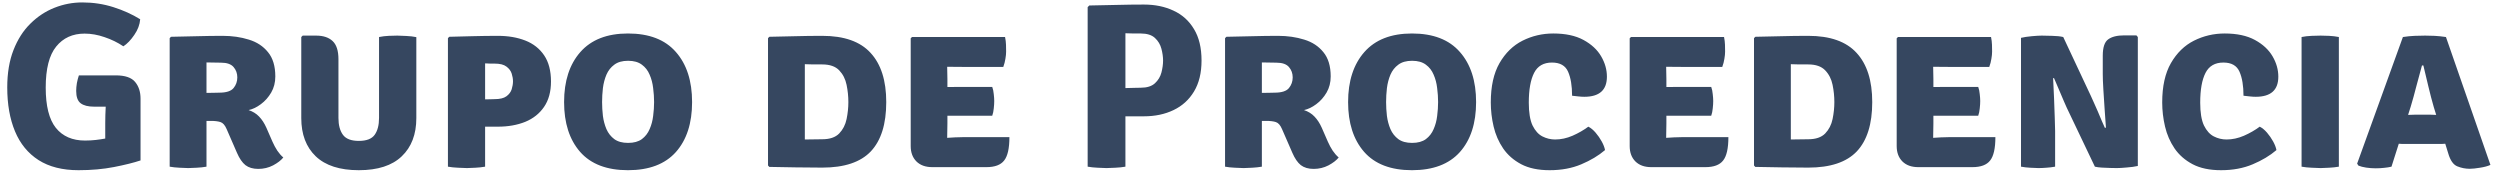 <svg width="255" height="18" viewBox="0 0 255 18" fill="none" xmlns="http://www.w3.org/2000/svg">
<path d="M10.735 12.548C10.735 12.284 10.739 12.012 10.747 11.732C10.755 11.452 10.767 11.168 10.783 10.88H9.607C8.991 10.88 8.531 10.764 8.227 10.532C7.923 10.3 7.771 9.88 7.771 9.272C7.771 9.024 7.795 8.756 7.843 8.468C7.899 8.18 7.967 7.92 8.047 7.688H11.803C12.755 7.688 13.415 7.912 13.783 8.36C14.151 8.8 14.335 9.368 14.335 10.064V16.364C13.639 16.596 12.739 16.82 11.635 17.036C10.531 17.252 9.323 17.36 8.011 17.36C6.371 17.36 5.011 17.016 3.931 16.328C2.859 15.64 2.059 14.664 1.531 13.4C1.003 12.136 0.739 10.64 0.739 8.912C0.739 7.456 0.951 6.188 1.375 5.108C1.799 4.02 2.375 3.12 3.103 2.408C3.831 1.688 4.651 1.148 5.563 0.788C6.475 0.428 7.419 0.248 8.395 0.248C9.499 0.248 10.555 0.408 11.563 0.728C12.571 1.048 13.483 1.46 14.299 1.964C14.259 2.508 14.059 3.04 13.699 3.56C13.347 4.08 12.975 4.468 12.583 4.724C11.999 4.332 11.359 4.02 10.663 3.788C9.975 3.548 9.295 3.428 8.623 3.428C7.407 3.428 6.443 3.868 5.731 4.748C5.019 5.62 4.663 7.016 4.663 8.936C4.663 10.808 5.007 12.176 5.695 13.04C6.391 13.904 7.383 14.336 8.671 14.336C9.055 14.336 9.419 14.316 9.763 14.276C10.107 14.236 10.431 14.188 10.735 14.132V12.548ZM28.082 7.796C28.082 8.412 27.942 8.96 27.662 9.44C27.382 9.92 27.03 10.316 26.606 10.628C26.19 10.94 25.774 11.14 25.358 11.228C25.79 11.372 26.146 11.592 26.426 11.888C26.714 12.184 26.962 12.564 27.17 13.028L27.794 14.456C27.938 14.784 28.102 15.088 28.286 15.368C28.47 15.64 28.674 15.872 28.898 16.064C28.666 16.352 28.318 16.62 27.854 16.868C27.39 17.108 26.886 17.228 26.342 17.228C25.806 17.228 25.37 17.1 25.034 16.844C24.706 16.58 24.418 16.16 24.17 15.584L23.114 13.16C22.946 12.768 22.738 12.532 22.49 12.452C22.242 12.372 21.922 12.332 21.53 12.332H21.062V17C20.742 17.056 20.41 17.092 20.066 17.108C19.73 17.132 19.442 17.144 19.202 17.144C18.978 17.144 18.682 17.132 18.314 17.108C17.946 17.092 17.61 17.056 17.306 17V3.896L17.438 3.752C18.406 3.728 19.314 3.708 20.162 3.692C21.018 3.668 21.87 3.656 22.718 3.656C23.678 3.656 24.566 3.784 25.382 4.04C26.198 4.288 26.85 4.716 27.338 5.324C27.834 5.924 28.082 6.748 28.082 7.796ZM21.062 6.368V9.476C21.342 9.468 21.598 9.464 21.83 9.464C22.07 9.456 22.246 9.452 22.358 9.452C23.078 9.452 23.566 9.296 23.822 8.984C24.078 8.672 24.206 8.308 24.206 7.892C24.206 7.484 24.078 7.132 23.822 6.836C23.566 6.54 23.138 6.392 22.538 6.392C22.25 6.392 22.002 6.388 21.794 6.38C21.586 6.372 21.342 6.368 21.062 6.368ZM42.466 12.044C42.466 13.7 41.97 15 40.978 15.944C39.994 16.888 38.534 17.36 36.598 17.36C34.662 17.36 33.198 16.888 32.206 15.944C31.222 15 30.73 13.7 30.73 12.044V3.776L30.874 3.632H32.242C32.97 3.632 33.53 3.816 33.922 4.184C34.322 4.552 34.522 5.172 34.522 6.044V12.032C34.522 12.76 34.674 13.332 34.978 13.748C35.282 14.164 35.822 14.372 36.598 14.372C37.382 14.372 37.922 14.164 38.218 13.748C38.514 13.332 38.662 12.76 38.662 12.032V3.776C38.982 3.712 39.31 3.672 39.646 3.656C39.982 3.64 40.274 3.632 40.522 3.632C40.746 3.632 41.05 3.644 41.434 3.668C41.818 3.684 42.162 3.724 42.466 3.788V12.044ZM56.201 8.312C56.201 9.352 55.965 10.216 55.493 10.904C55.029 11.584 54.389 12.092 53.573 12.428C52.757 12.756 51.829 12.92 50.789 12.92H49.481V17C49.161 17.056 48.833 17.092 48.497 17.108C48.161 17.132 47.873 17.144 47.633 17.144C47.409 17.144 47.105 17.132 46.721 17.108C46.337 17.092 45.993 17.056 45.689 17V3.896L45.821 3.752C46.469 3.736 47.249 3.716 48.161 3.692C49.073 3.668 49.949 3.656 50.789 3.656C51.837 3.656 52.769 3.816 53.585 4.136C54.401 4.456 55.041 4.96 55.505 5.648C55.969 6.336 56.201 7.224 56.201 8.312ZM49.481 6.464V10.136C49.697 10.128 49.893 10.124 50.069 10.124C50.245 10.116 50.377 10.112 50.465 10.112C50.993 10.112 51.389 10.016 51.653 9.824C51.925 9.624 52.105 9.384 52.193 9.104C52.281 8.816 52.325 8.544 52.325 8.288C52.325 8.048 52.281 7.788 52.193 7.508C52.105 7.228 51.925 6.988 51.653 6.788C51.389 6.588 50.993 6.488 50.465 6.488C50.265 6.488 50.121 6.488 50.033 6.488C49.945 6.48 49.761 6.472 49.481 6.464ZM57.537 10.412C57.537 8.268 58.089 6.568 59.193 5.312C60.305 4.048 61.925 3.416 64.053 3.416C66.213 3.416 67.841 4.044 68.937 5.3C70.041 6.548 70.593 8.252 70.593 10.412C70.593 12.572 70.041 14.272 68.937 15.512C67.833 16.744 66.205 17.36 64.053 17.36C61.893 17.36 60.265 16.736 59.169 15.488C58.081 14.24 57.537 12.548 57.537 10.412ZM61.413 10.412C61.413 10.868 61.441 11.34 61.497 11.828C61.561 12.308 61.681 12.756 61.857 13.172C62.041 13.588 62.309 13.928 62.661 14.192C63.013 14.448 63.481 14.576 64.065 14.576C64.649 14.576 65.117 14.448 65.469 14.192C65.821 13.928 66.085 13.588 66.261 13.172C66.445 12.756 66.565 12.308 66.621 11.828C66.685 11.34 66.717 10.868 66.717 10.412C66.717 9.948 66.685 9.472 66.621 8.984C66.565 8.488 66.445 8.032 66.261 7.616C66.085 7.192 65.821 6.852 65.469 6.596C65.117 6.332 64.649 6.2 64.065 6.2C63.481 6.2 63.013 6.332 62.661 6.596C62.309 6.852 62.041 7.192 61.857 7.616C61.681 8.032 61.561 8.488 61.497 8.984C61.441 9.472 61.413 9.948 61.413 10.412ZM90.397 10.412C90.397 12.652 89.873 14.328 88.825 15.44C87.777 16.544 86.125 17.096 83.869 17.096C82.917 17.096 82.013 17.088 81.157 17.072C80.309 17.064 79.413 17.048 78.469 17.024L78.337 16.88V3.896L78.469 3.752C79.421 3.728 80.321 3.708 81.169 3.692C82.017 3.668 82.917 3.656 83.869 3.656C86.101 3.656 87.745 4.236 88.801 5.396C89.865 6.548 90.397 8.22 90.397 10.412ZM86.533 10.412C86.533 9.828 86.473 9.244 86.353 8.66C86.233 8.068 85.981 7.572 85.597 7.172C85.213 6.772 84.637 6.572 83.869 6.572C83.517 6.572 83.213 6.572 82.957 6.572C82.709 6.564 82.421 6.556 82.093 6.548V14.228C82.437 14.228 82.729 14.224 82.969 14.216C83.217 14.208 83.517 14.204 83.869 14.204C84.637 14.204 85.213 14.008 85.597 13.616C85.981 13.216 86.233 12.724 86.353 12.14C86.473 11.556 86.533 10.98 86.533 10.412ZM102.96 13.988C102.96 15.132 102.78 15.928 102.42 16.376C102.068 16.824 101.468 17.048 100.62 17.048H95.088C94.408 17.048 93.872 16.856 93.48 16.472C93.088 16.08 92.892 15.556 92.892 14.9V3.908L93.024 3.776H102.516C102.572 4.048 102.604 4.308 102.612 4.556C102.62 4.804 102.624 5.04 102.624 5.264C102.624 5.48 102.6 5.724 102.552 5.996C102.512 6.268 102.44 6.544 102.336 6.824H98.136C97.8 6.824 97.292 6.82 96.612 6.812C96.62 7.06 96.624 7.272 96.624 7.448C96.632 7.624 96.636 7.836 96.636 8.084V8.876C97.3 8.868 97.8 8.864 98.136 8.864H101.208C101.288 9.08 101.34 9.328 101.364 9.608C101.396 9.88 101.412 10.112 101.412 10.304C101.412 10.528 101.396 10.78 101.364 11.06C101.34 11.332 101.288 11.58 101.208 11.804H98.136C97.984 11.804 97.772 11.804 97.5 11.804C97.228 11.804 96.94 11.804 96.636 11.804V12.584C96.636 12.88 96.632 13.124 96.624 13.316C96.616 13.508 96.612 13.748 96.612 14.036V14.06C96.892 14.044 97.152 14.028 97.392 14.012C97.632 13.996 97.924 13.988 98.268 13.988H102.96ZM122.557 6.176C122.557 7.432 122.301 8.484 121.789 9.332C121.285 10.172 120.589 10.804 119.701 11.228C118.821 11.652 117.813 11.864 116.677 11.864H114.793V17C114.473 17.056 114.133 17.092 113.773 17.108C113.421 17.132 113.117 17.144 112.861 17.144C112.629 17.144 112.329 17.132 111.961 17.108C111.593 17.092 111.253 17.056 110.941 17V0.728L111.109 0.56C112.133 0.536 113.089 0.516 113.977 0.5C114.873 0.476 115.773 0.464 116.677 0.464C117.813 0.464 118.821 0.672 119.701 1.088C120.589 1.496 121.285 2.124 121.789 2.972C122.301 3.812 122.557 4.88 122.557 6.176ZM114.793 3.392V8.984C115.129 8.976 115.441 8.968 115.729 8.96C116.025 8.952 116.233 8.948 116.353 8.948C116.993 8.948 117.477 8.796 117.805 8.492C118.133 8.188 118.353 7.824 118.465 7.4C118.577 6.968 118.633 6.56 118.633 6.176C118.633 5.8 118.577 5.4 118.465 4.976C118.353 4.544 118.133 4.176 117.805 3.872C117.477 3.568 116.993 3.416 116.353 3.416C116.113 3.416 115.873 3.416 115.633 3.416C115.393 3.408 115.113 3.4 114.793 3.392ZM135.731 7.796C135.731 8.412 135.591 8.96 135.311 9.44C135.031 9.92 134.679 10.316 134.255 10.628C133.839 10.94 133.423 11.14 133.007 11.228C133.439 11.372 133.795 11.592 134.075 11.888C134.363 12.184 134.611 12.564 134.819 13.028L135.443 14.456C135.587 14.784 135.751 15.088 135.935 15.368C136.119 15.64 136.323 15.872 136.547 16.064C136.315 16.352 135.967 16.62 135.503 16.868C135.039 17.108 134.535 17.228 133.991 17.228C133.455 17.228 133.019 17.1 132.683 16.844C132.355 16.58 132.067 16.16 131.819 15.584L130.763 13.16C130.595 12.768 130.387 12.532 130.139 12.452C129.891 12.372 129.571 12.332 129.179 12.332H128.711V17C128.391 17.056 128.059 17.092 127.715 17.108C127.379 17.132 127.091 17.144 126.851 17.144C126.627 17.144 126.331 17.132 125.963 17.108C125.595 17.092 125.259 17.056 124.955 17V3.896L125.087 3.752C126.055 3.728 126.963 3.708 127.811 3.692C128.667 3.668 129.519 3.656 130.367 3.656C131.327 3.656 132.215 3.784 133.031 4.04C133.847 4.288 134.499 4.716 134.987 5.324C135.483 5.924 135.731 6.748 135.731 7.796ZM128.711 6.368V9.476C128.991 9.468 129.247 9.464 129.479 9.464C129.719 9.456 129.895 9.452 130.007 9.452C130.727 9.452 131.215 9.296 131.471 8.984C131.727 8.672 131.855 8.308 131.855 7.892C131.855 7.484 131.727 7.132 131.471 6.836C131.215 6.54 130.787 6.392 130.187 6.392C129.899 6.392 129.651 6.388 129.443 6.38C129.235 6.372 128.991 6.368 128.711 6.368ZM137.506 10.412C137.506 8.268 138.058 6.568 139.162 5.312C140.274 4.048 141.894 3.416 144.022 3.416C146.182 3.416 147.81 4.044 148.906 5.3C150.01 6.548 150.562 8.252 150.562 10.412C150.562 12.572 150.01 14.272 148.906 15.512C147.802 16.744 146.174 17.36 144.022 17.36C141.862 17.36 140.234 16.736 139.138 15.488C138.05 14.24 137.506 12.548 137.506 10.412ZM141.382 10.412C141.382 10.868 141.41 11.34 141.466 11.828C141.53 12.308 141.65 12.756 141.826 13.172C142.01 13.588 142.278 13.928 142.63 14.192C142.982 14.448 143.45 14.576 144.034 14.576C144.618 14.576 145.086 14.448 145.438 14.192C145.79 13.928 146.054 13.588 146.23 13.172C146.414 12.756 146.534 12.308 146.59 11.828C146.654 11.34 146.686 10.868 146.686 10.412C146.686 9.948 146.654 9.472 146.59 8.984C146.534 8.488 146.414 8.032 146.23 7.616C146.054 7.192 145.79 6.852 145.438 6.596C145.086 6.332 144.618 6.2 144.034 6.2C143.45 6.2 142.982 6.332 142.63 6.596C142.278 6.852 142.01 7.192 141.826 7.616C141.65 8.032 141.53 8.488 141.466 8.984C141.41 9.472 141.382 9.948 141.382 10.412ZM160.353 9.764C160.353 8.748 160.217 7.932 159.945 7.316C159.673 6.692 159.125 6.38 158.301 6.38C157.445 6.38 156.837 6.732 156.477 7.436C156.117 8.14 155.937 9.152 155.937 10.472C155.937 11.48 156.065 12.256 156.321 12.8C156.585 13.336 156.921 13.708 157.329 13.916C157.737 14.124 158.169 14.228 158.625 14.228C159.217 14.228 159.809 14.1 160.401 13.844C161.001 13.58 161.537 13.272 162.009 12.92C162.265 13.048 162.513 13.252 162.753 13.532C162.993 13.812 163.201 14.112 163.377 14.432C163.553 14.752 163.665 15.044 163.713 15.308C163.049 15.876 162.241 16.36 161.289 16.76C160.345 17.16 159.269 17.36 158.061 17.36C156.901 17.36 155.933 17.156 155.157 16.748C154.389 16.34 153.777 15.804 153.321 15.14C152.865 14.468 152.541 13.724 152.349 12.908C152.157 12.092 152.061 11.272 152.061 10.448C152.061 8.808 152.357 7.472 152.949 6.44C153.549 5.4 154.333 4.636 155.301 4.148C156.277 3.66 157.321 3.416 158.433 3.416C159.681 3.416 160.709 3.636 161.517 4.076C162.325 4.516 162.925 5.072 163.317 5.744C163.709 6.416 163.905 7.108 163.905 7.82C163.905 9.188 163.137 9.872 161.601 9.872C161.417 9.872 161.217 9.86 161.001 9.836C160.785 9.812 160.569 9.788 160.353 9.764ZM176.296 13.988C176.296 15.132 176.116 15.928 175.756 16.376C175.404 16.824 174.804 17.048 173.956 17.048H168.424C167.744 17.048 167.208 16.856 166.816 16.472C166.424 16.08 166.228 15.556 166.228 14.9V3.908L166.36 3.776H175.852C175.908 4.048 175.94 4.308 175.948 4.556C175.956 4.804 175.96 5.04 175.96 5.264C175.96 5.48 175.936 5.724 175.888 5.996C175.848 6.268 175.776 6.544 175.672 6.824H171.472C171.136 6.824 170.628 6.82 169.948 6.812C169.956 7.06 169.96 7.272 169.96 7.448C169.968 7.624 169.972 7.836 169.972 8.084V8.876C170.636 8.868 171.136 8.864 171.472 8.864H174.544C174.624 9.08 174.676 9.328 174.7 9.608C174.732 9.88 174.748 10.112 174.748 10.304C174.748 10.528 174.732 10.78 174.7 11.06C174.676 11.332 174.624 11.58 174.544 11.804H171.472C171.32 11.804 171.108 11.804 170.836 11.804C170.564 11.804 170.276 11.804 169.972 11.804V12.584C169.972 12.88 169.968 13.124 169.96 13.316C169.952 13.508 169.948 13.748 169.948 14.036V14.06C170.228 14.044 170.488 14.028 170.728 14.012C170.968 13.996 171.26 13.988 171.604 13.988H176.296ZM190.968 10.412C190.968 12.652 190.444 14.328 189.396 15.44C188.348 16.544 186.696 17.096 184.44 17.096C183.488 17.096 182.584 17.088 181.728 17.072C180.88 17.064 179.984 17.048 179.04 17.024L178.908 16.88V3.896L179.04 3.752C179.992 3.728 180.892 3.708 181.74 3.692C182.588 3.668 183.488 3.656 184.44 3.656C186.672 3.656 188.316 4.236 189.372 5.396C190.436 6.548 190.968 8.22 190.968 10.412ZM187.104 10.412C187.104 9.828 187.044 9.244 186.924 8.66C186.804 8.068 186.552 7.572 186.168 7.172C185.784 6.772 185.208 6.572 184.44 6.572C184.088 6.572 183.784 6.572 183.528 6.572C183.28 6.564 182.992 6.556 182.664 6.548V14.228C183.008 14.228 183.3 14.224 183.54 14.216C183.788 14.208 184.088 14.204 184.44 14.204C185.208 14.204 185.784 14.008 186.168 13.616C186.552 13.216 186.804 12.724 186.924 12.14C187.044 11.556 187.104 10.98 187.104 10.412ZM203.53 13.988C203.53 15.132 203.35 15.928 202.99 16.376C202.638 16.824 202.038 17.048 201.19 17.048H195.658C194.978 17.048 194.442 16.856 194.05 16.472C193.658 16.08 193.462 15.556 193.462 14.9V3.908L193.594 3.776H203.086C203.142 4.048 203.174 4.308 203.182 4.556C203.19 4.804 203.194 5.04 203.194 5.264C203.194 5.48 203.17 5.724 203.122 5.996C203.082 6.268 203.01 6.544 202.906 6.824H198.706C198.37 6.824 197.862 6.82 197.182 6.812C197.19 7.06 197.194 7.272 197.194 7.448C197.202 7.624 197.206 7.836 197.206 8.084V8.876C197.87 8.868 198.37 8.864 198.706 8.864H201.778C201.858 9.08 201.91 9.328 201.934 9.608C201.966 9.88 201.982 10.112 201.982 10.304C201.982 10.528 201.966 10.78 201.934 11.06C201.91 11.332 201.858 11.58 201.778 11.804H198.706C198.554 11.804 198.342 11.804 198.07 11.804C197.798 11.804 197.51 11.804 197.206 11.804V12.584C197.206 12.88 197.202 13.124 197.194 13.316C197.186 13.508 197.182 13.748 197.182 14.036V14.06C197.462 14.044 197.722 14.028 197.962 14.012C198.202 13.996 198.494 13.988 198.838 13.988H203.53ZM210.798 10.964C210.742 10.836 210.654 10.636 210.534 10.364C210.414 10.084 210.286 9.784 210.15 9.464C210.014 9.144 209.886 8.844 209.766 8.564C209.654 8.284 209.566 8.08 209.502 7.952L209.418 7.988C209.45 8.62 209.482 9.304 209.514 10.04C209.546 10.768 209.57 11.436 209.586 12.044C209.61 12.644 209.622 13.08 209.622 13.352V17C209.31 17.056 209.01 17.092 208.722 17.108C208.434 17.132 208.166 17.144 207.918 17.144C207.694 17.144 207.414 17.132 207.078 17.108C206.75 17.092 206.438 17.056 206.142 17V3.86C206.438 3.788 206.806 3.732 207.246 3.692C207.686 3.652 208.026 3.632 208.266 3.632C208.514 3.632 208.866 3.64 209.322 3.656C209.778 3.664 210.154 3.704 210.45 3.776L213.27 9.788C213.326 9.9 213.418 10.104 213.546 10.4C213.682 10.696 213.826 11.02 213.978 11.372C214.13 11.724 214.27 12.056 214.398 12.368C214.534 12.672 214.634 12.896 214.698 13.04L214.806 13.016C214.774 12.488 214.73 11.872 214.674 11.168C214.626 10.464 214.582 9.784 214.542 9.128C214.502 8.472 214.482 7.948 214.482 7.556V5.684C214.482 4.836 214.666 4.28 215.034 4.016C215.402 3.744 215.95 3.608 216.678 3.608H217.914L218.058 3.776V16.928C217.746 17 217.37 17.052 216.93 17.084C216.49 17.124 216.154 17.144 215.922 17.144C215.762 17.144 215.542 17.14 215.262 17.132C214.982 17.124 214.694 17.112 214.398 17.096C214.11 17.08 213.87 17.048 213.678 17L210.798 10.964ZM228.837 9.764C228.837 8.748 228.701 7.932 228.429 7.316C228.157 6.692 227.609 6.38 226.785 6.38C225.929 6.38 225.321 6.732 224.961 7.436C224.601 8.14 224.421 9.152 224.421 10.472C224.421 11.48 224.549 12.256 224.805 12.8C225.069 13.336 225.405 13.708 225.813 13.916C226.221 14.124 226.653 14.228 227.109 14.228C227.701 14.228 228.293 14.1 228.885 13.844C229.485 13.58 230.021 13.272 230.493 12.92C230.749 13.048 230.997 13.252 231.237 13.532C231.477 13.812 231.685 14.112 231.861 14.432C232.037 14.752 232.149 15.044 232.197 15.308C231.533 15.876 230.725 16.36 229.773 16.76C228.829 17.16 227.753 17.36 226.545 17.36C225.385 17.36 224.417 17.156 223.641 16.748C222.873 16.34 222.261 15.804 221.805 15.14C221.349 14.468 221.025 13.724 220.833 12.908C220.641 12.092 220.545 11.272 220.545 10.448C220.545 8.808 220.841 7.472 221.433 6.44C222.033 5.4 222.817 4.636 223.785 4.148C224.761 3.66 225.805 3.416 226.917 3.416C228.165 3.416 229.193 3.636 230.001 4.076C230.809 4.516 231.409 5.072 231.801 5.744C232.193 6.416 232.389 7.108 232.389 7.82C232.389 9.188 231.621 9.872 230.085 9.872C229.901 9.872 229.701 9.86 229.485 9.836C229.269 9.812 229.053 9.788 228.837 9.764ZM234.76 3.776C235.064 3.712 235.408 3.672 235.792 3.656C236.176 3.64 236.48 3.632 236.704 3.632C236.944 3.632 237.232 3.64 237.568 3.656C237.912 3.672 238.244 3.712 238.564 3.776V17C238.244 17.056 237.912 17.092 237.568 17.108C237.232 17.132 236.944 17.144 236.704 17.144C236.48 17.144 236.176 17.132 235.792 17.108C235.408 17.092 235.064 17.056 234.76 17V3.776ZM245.408 14.684C245.28 14.684 245.156 14.684 245.036 14.684C244.916 14.676 244.796 14.668 244.676 14.66L243.932 17C243.7 17.056 243.448 17.096 243.176 17.12C242.904 17.152 242.62 17.168 242.324 17.168C242.004 17.168 241.68 17.144 241.352 17.096C241.032 17.048 240.768 16.98 240.56 16.892L240.428 16.688L245.096 3.776C245.512 3.712 245.912 3.672 246.296 3.656C246.688 3.64 247.044 3.632 247.364 3.632C247.66 3.632 247.98 3.64 248.324 3.656C248.668 3.672 249.056 3.712 249.488 3.776L254.024 16.82C253.744 16.948 253.388 17.044 252.956 17.108C252.524 17.18 252.176 17.216 251.912 17.216C251.472 17.216 251.048 17.132 250.64 16.964C250.232 16.796 249.924 16.352 249.716 15.632L249.416 14.66C249.288 14.668 249.164 14.676 249.044 14.684C248.924 14.684 248.796 14.684 248.66 14.684H245.408ZM245.888 10.892L245.624 11.72C245.744 11.712 245.864 11.708 245.984 11.708C246.104 11.7 246.228 11.696 246.356 11.696H247.856C247.976 11.696 248.084 11.7 248.18 11.708C248.284 11.708 248.388 11.712 248.492 11.72L248.24 10.904C248.056 10.272 247.872 9.568 247.688 8.792C247.504 8.016 247.336 7.312 247.184 6.68H247.04C246.872 7.288 246.684 7.984 246.476 8.768C246.276 9.552 246.08 10.26 245.888 10.892Z" fill="#364760"/>
</svg>

